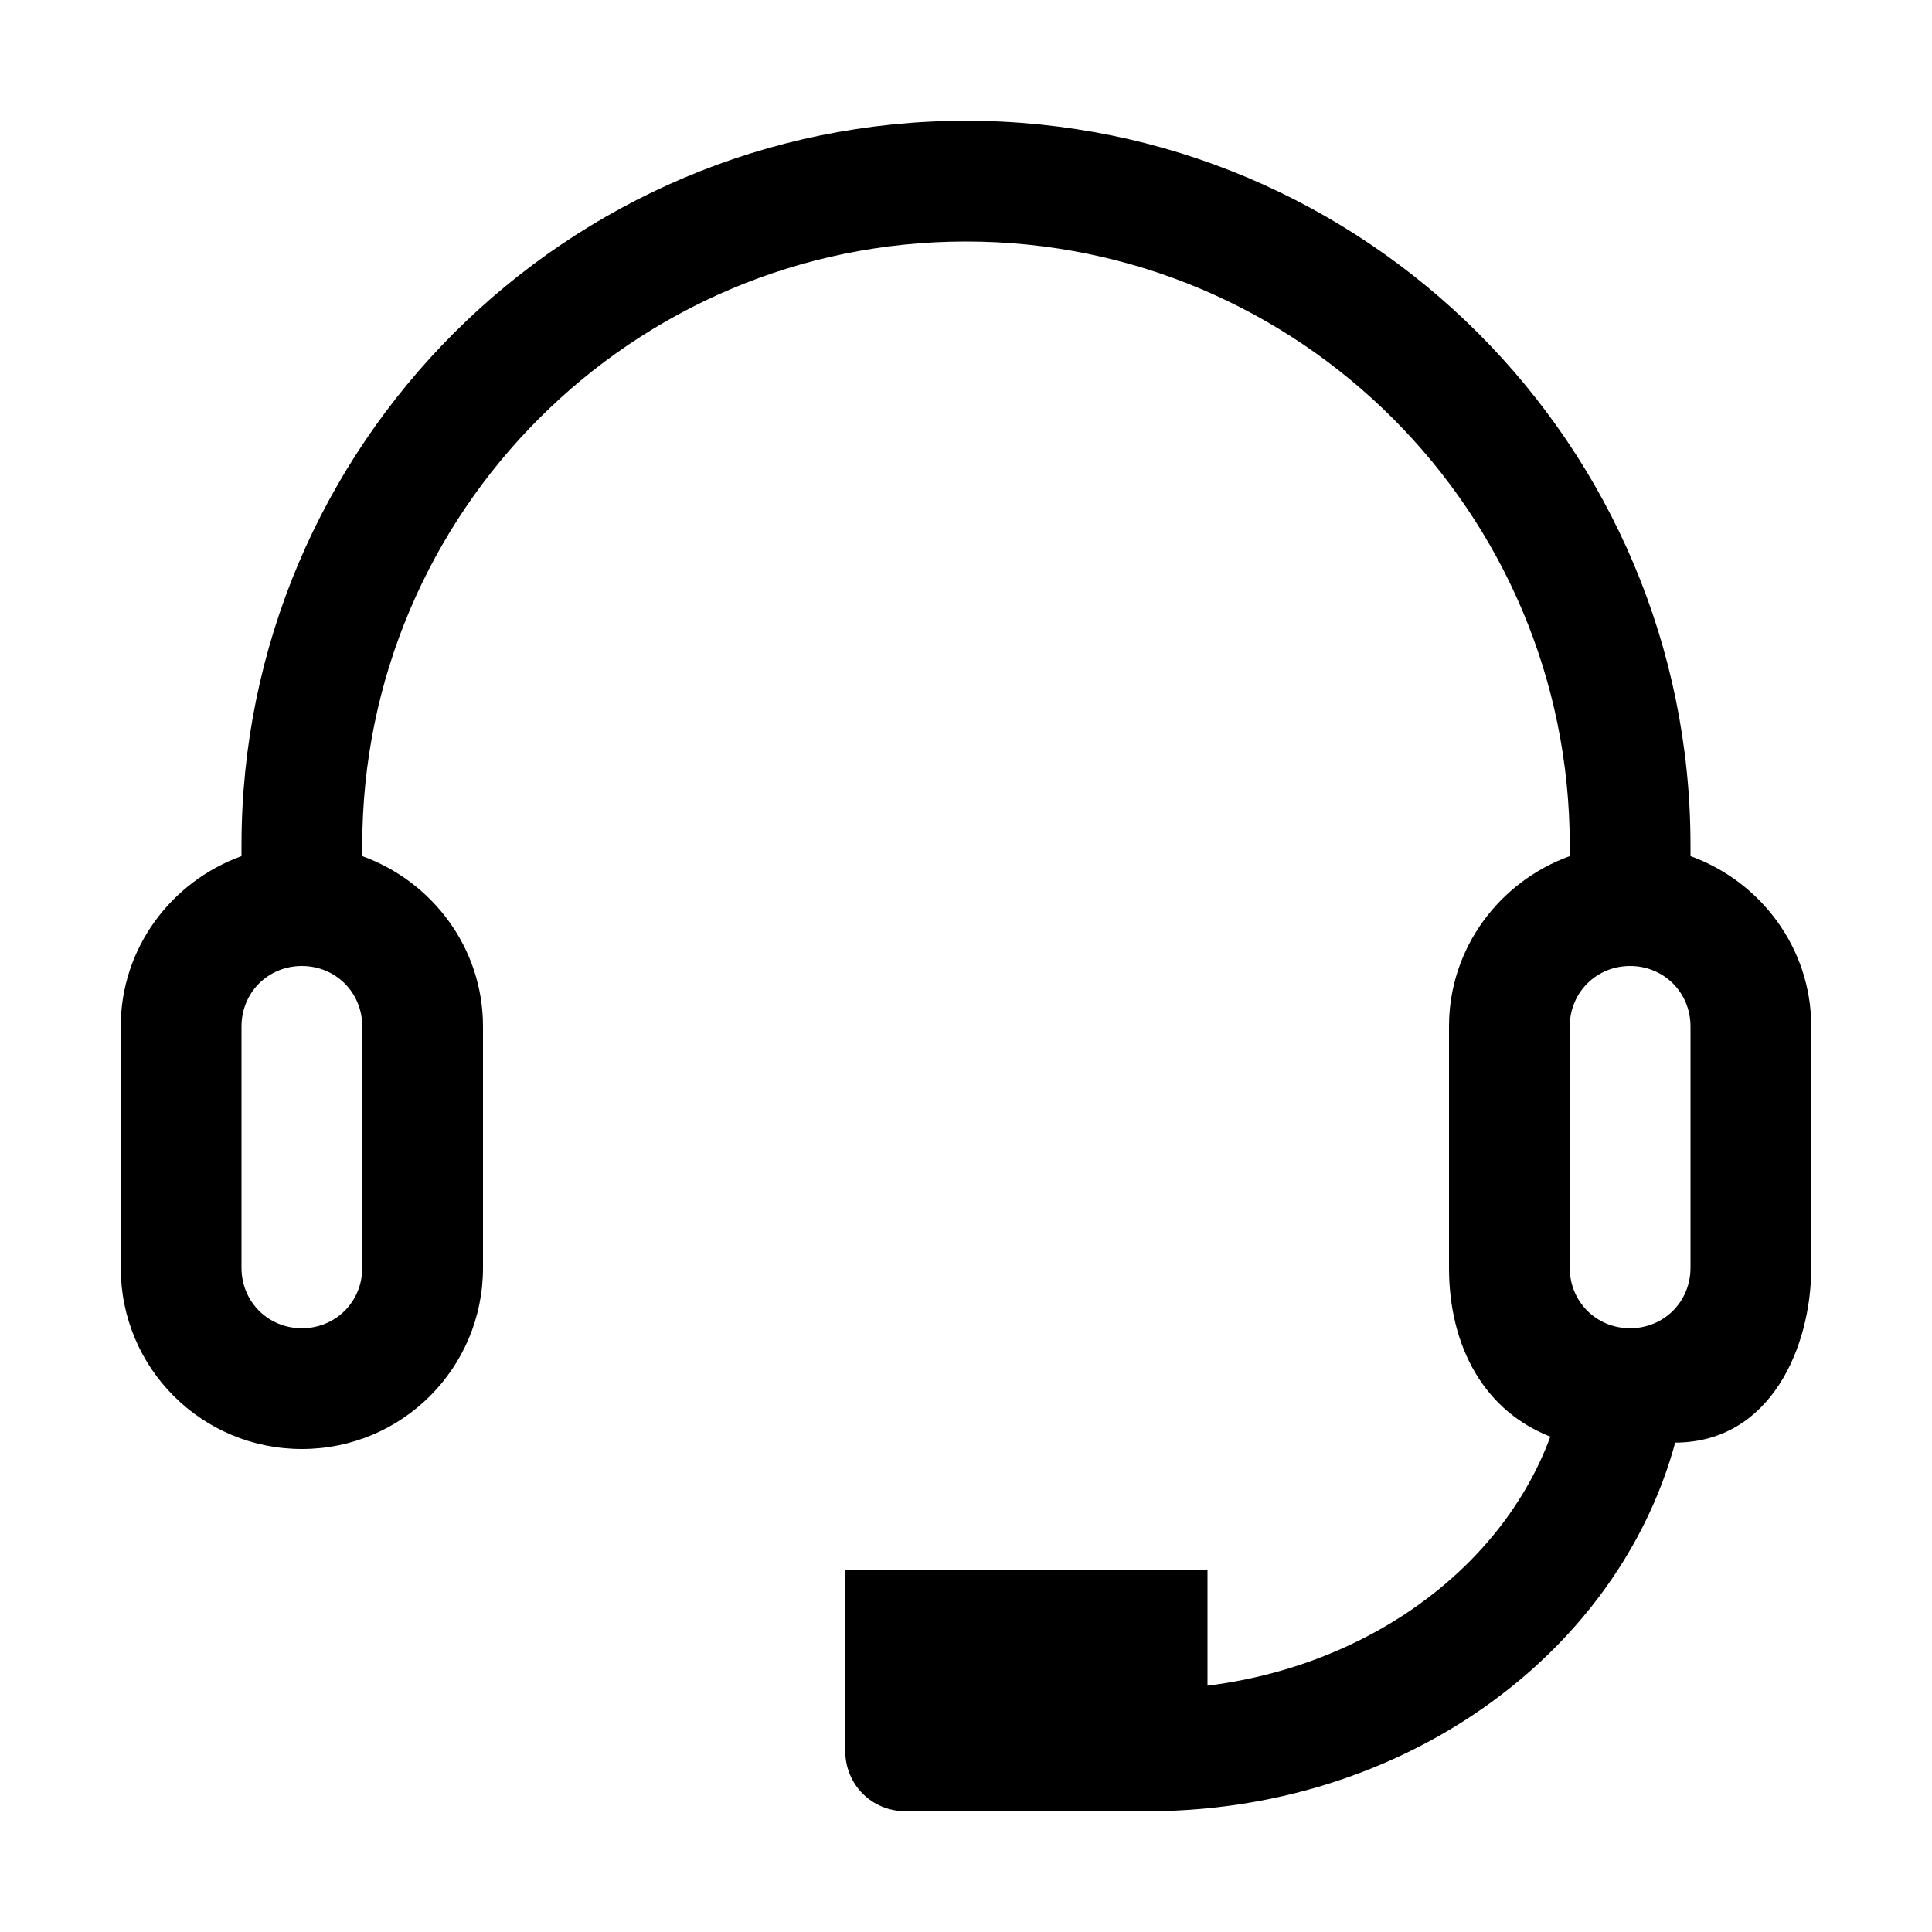 <svg xmlns="http://www.w3.org/2000/svg"   viewBox="0 0 1024 1024">
    <g fill="none" fill-rule="evenodd">
        <g fill="#000" fill-rule="nonzero">
            <path d="M832 704c0 96.64-83.84 176-192 189.44V864v-32H448v96c0 17.92 14.08 32 32 32h128c159.36 0 288-114.56 288-256m-8.356 60.621C938.724 764.621 960 713.6 960 672V544c0-41.6-26.88-76.8-64-90.24V448c0-211.84-172.16-384-384-384S128 236.16 128 448v5.76C90.88 467.2 64 502.4 64 544v128c0 53.12 42.88 96 96 96s96-42.88 96-96V544c0-41.6-26.88-76.8-64-90.24V448c0-176.64 143.36-320 320-320s320 143.36 320 320v5.76c-37.12 13.44-64 48.64-64 90.24v128c0 41.6 18.675 76.8 55.795 90.24M192 672c0 17.92-14.08 32-32 32s-32-14.08-32-32V544c0-17.92 14.08-32 32-32s32 14.08 32 32v128zm704 0c0 17.92-14.08 32-32 32s-32-14.08-32-32V544c0-17.92 14.08-32 32-32s32 14.08 32 32v128z"/>
        </g>
    </g>
</svg>
